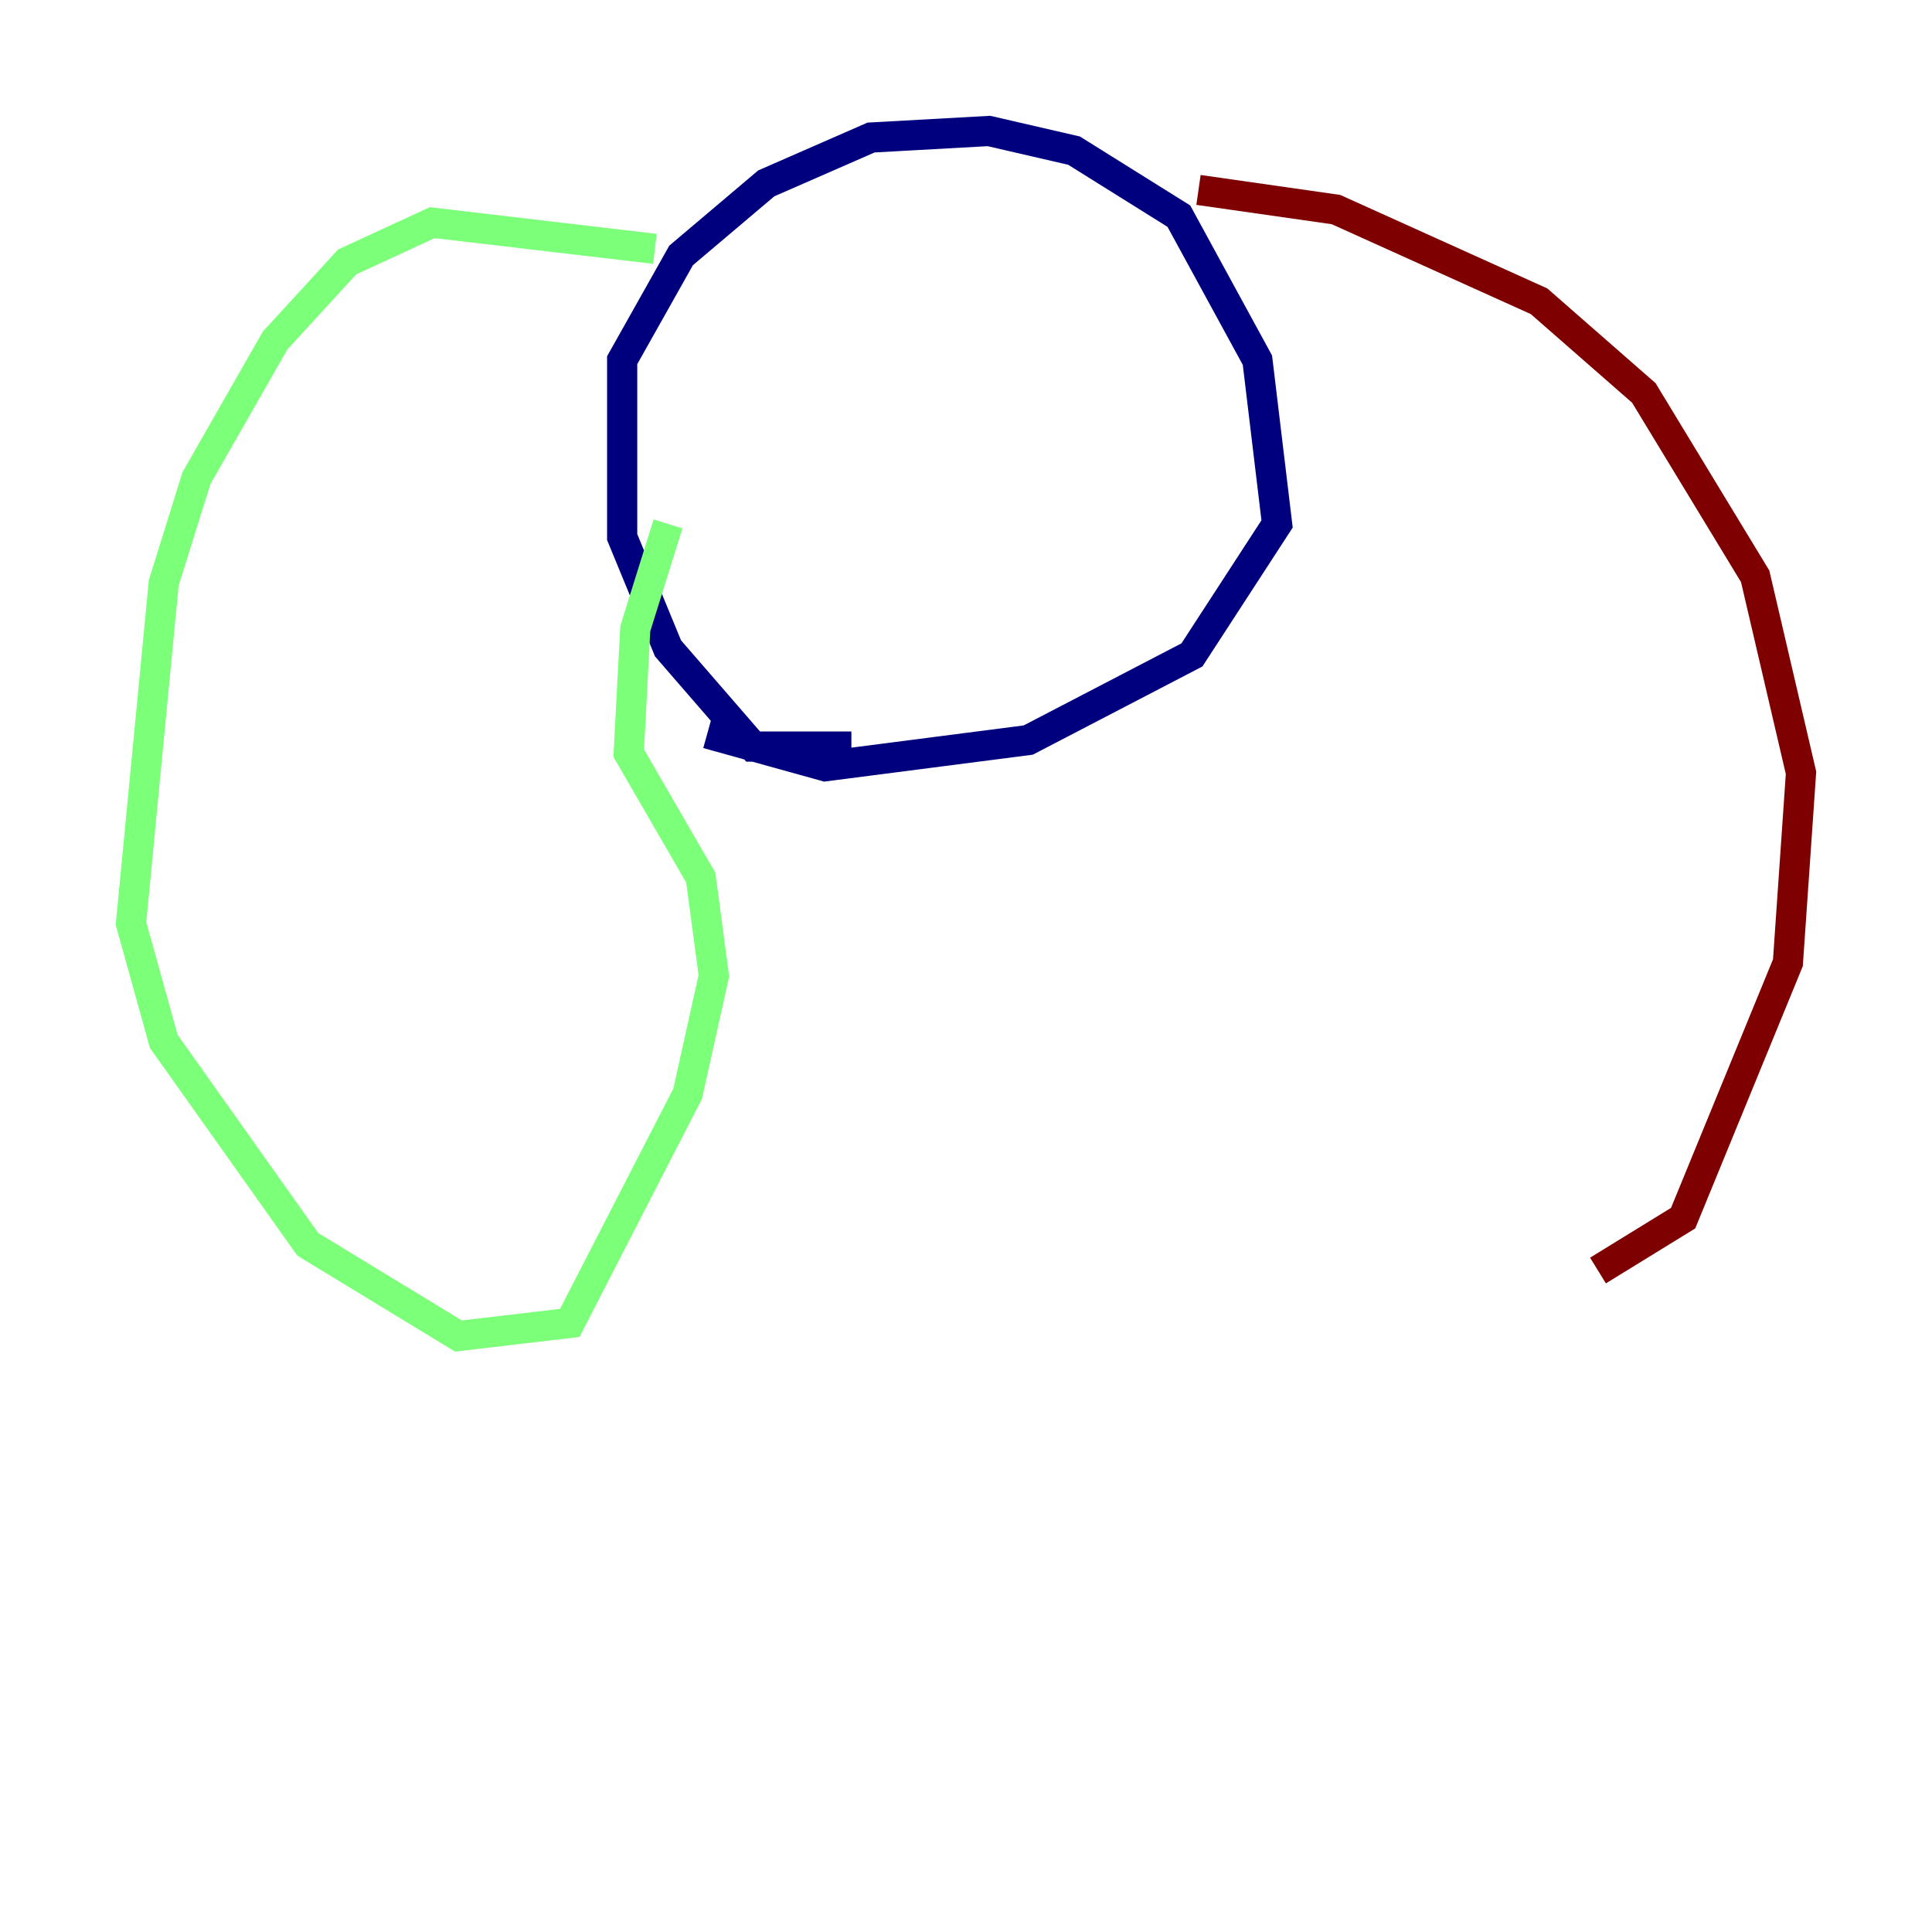 <?xml version="1.0" encoding="utf-8" ?>
<svg baseProfile="tiny" height="128" version="1.2" viewBox="0,0,128,128" width="128" xmlns="http://www.w3.org/2000/svg" xmlns:ev="http://www.w3.org/2001/xml-events" xmlns:xlink="http://www.w3.org/1999/xlink"><defs /><polyline fill="none" points="56.407,49.464 49.898,49.464 44.258,42.956 41.22,35.58 41.22,23.864 45.125,16.922 50.766,12.149 57.709,9.112 65.519,8.678 71.159,9.98 78.102,14.319 83.308,23.864 84.61,34.712 78.969,43.39 68.122,49.031 54.671,50.766 46.861,48.597" stroke="#00007f" stroke-width="2" /><polyline fill="none" points="43.39,16.488 28.637,14.752 22.997,17.356 18.224,22.563 13.017,31.675 10.848,38.617 8.678,61.18 10.848,68.99 20.393,82.441 30.373,88.515 37.749,87.647 45.559,72.461 47.295,64.651 46.427,58.142 41.654,49.898 42.088,41.654 44.258,34.712" stroke="#7cff79" stroke-width="2" /><polyline fill="none" points="79.403,12.583 88.515,13.885 101.966,19.959 108.909,26.034 116.285,38.183 119.322,51.2 118.454,63.783 111.512,80.705 105.871,84.176" stroke="#7f0000" stroke-width="2" /></svg>